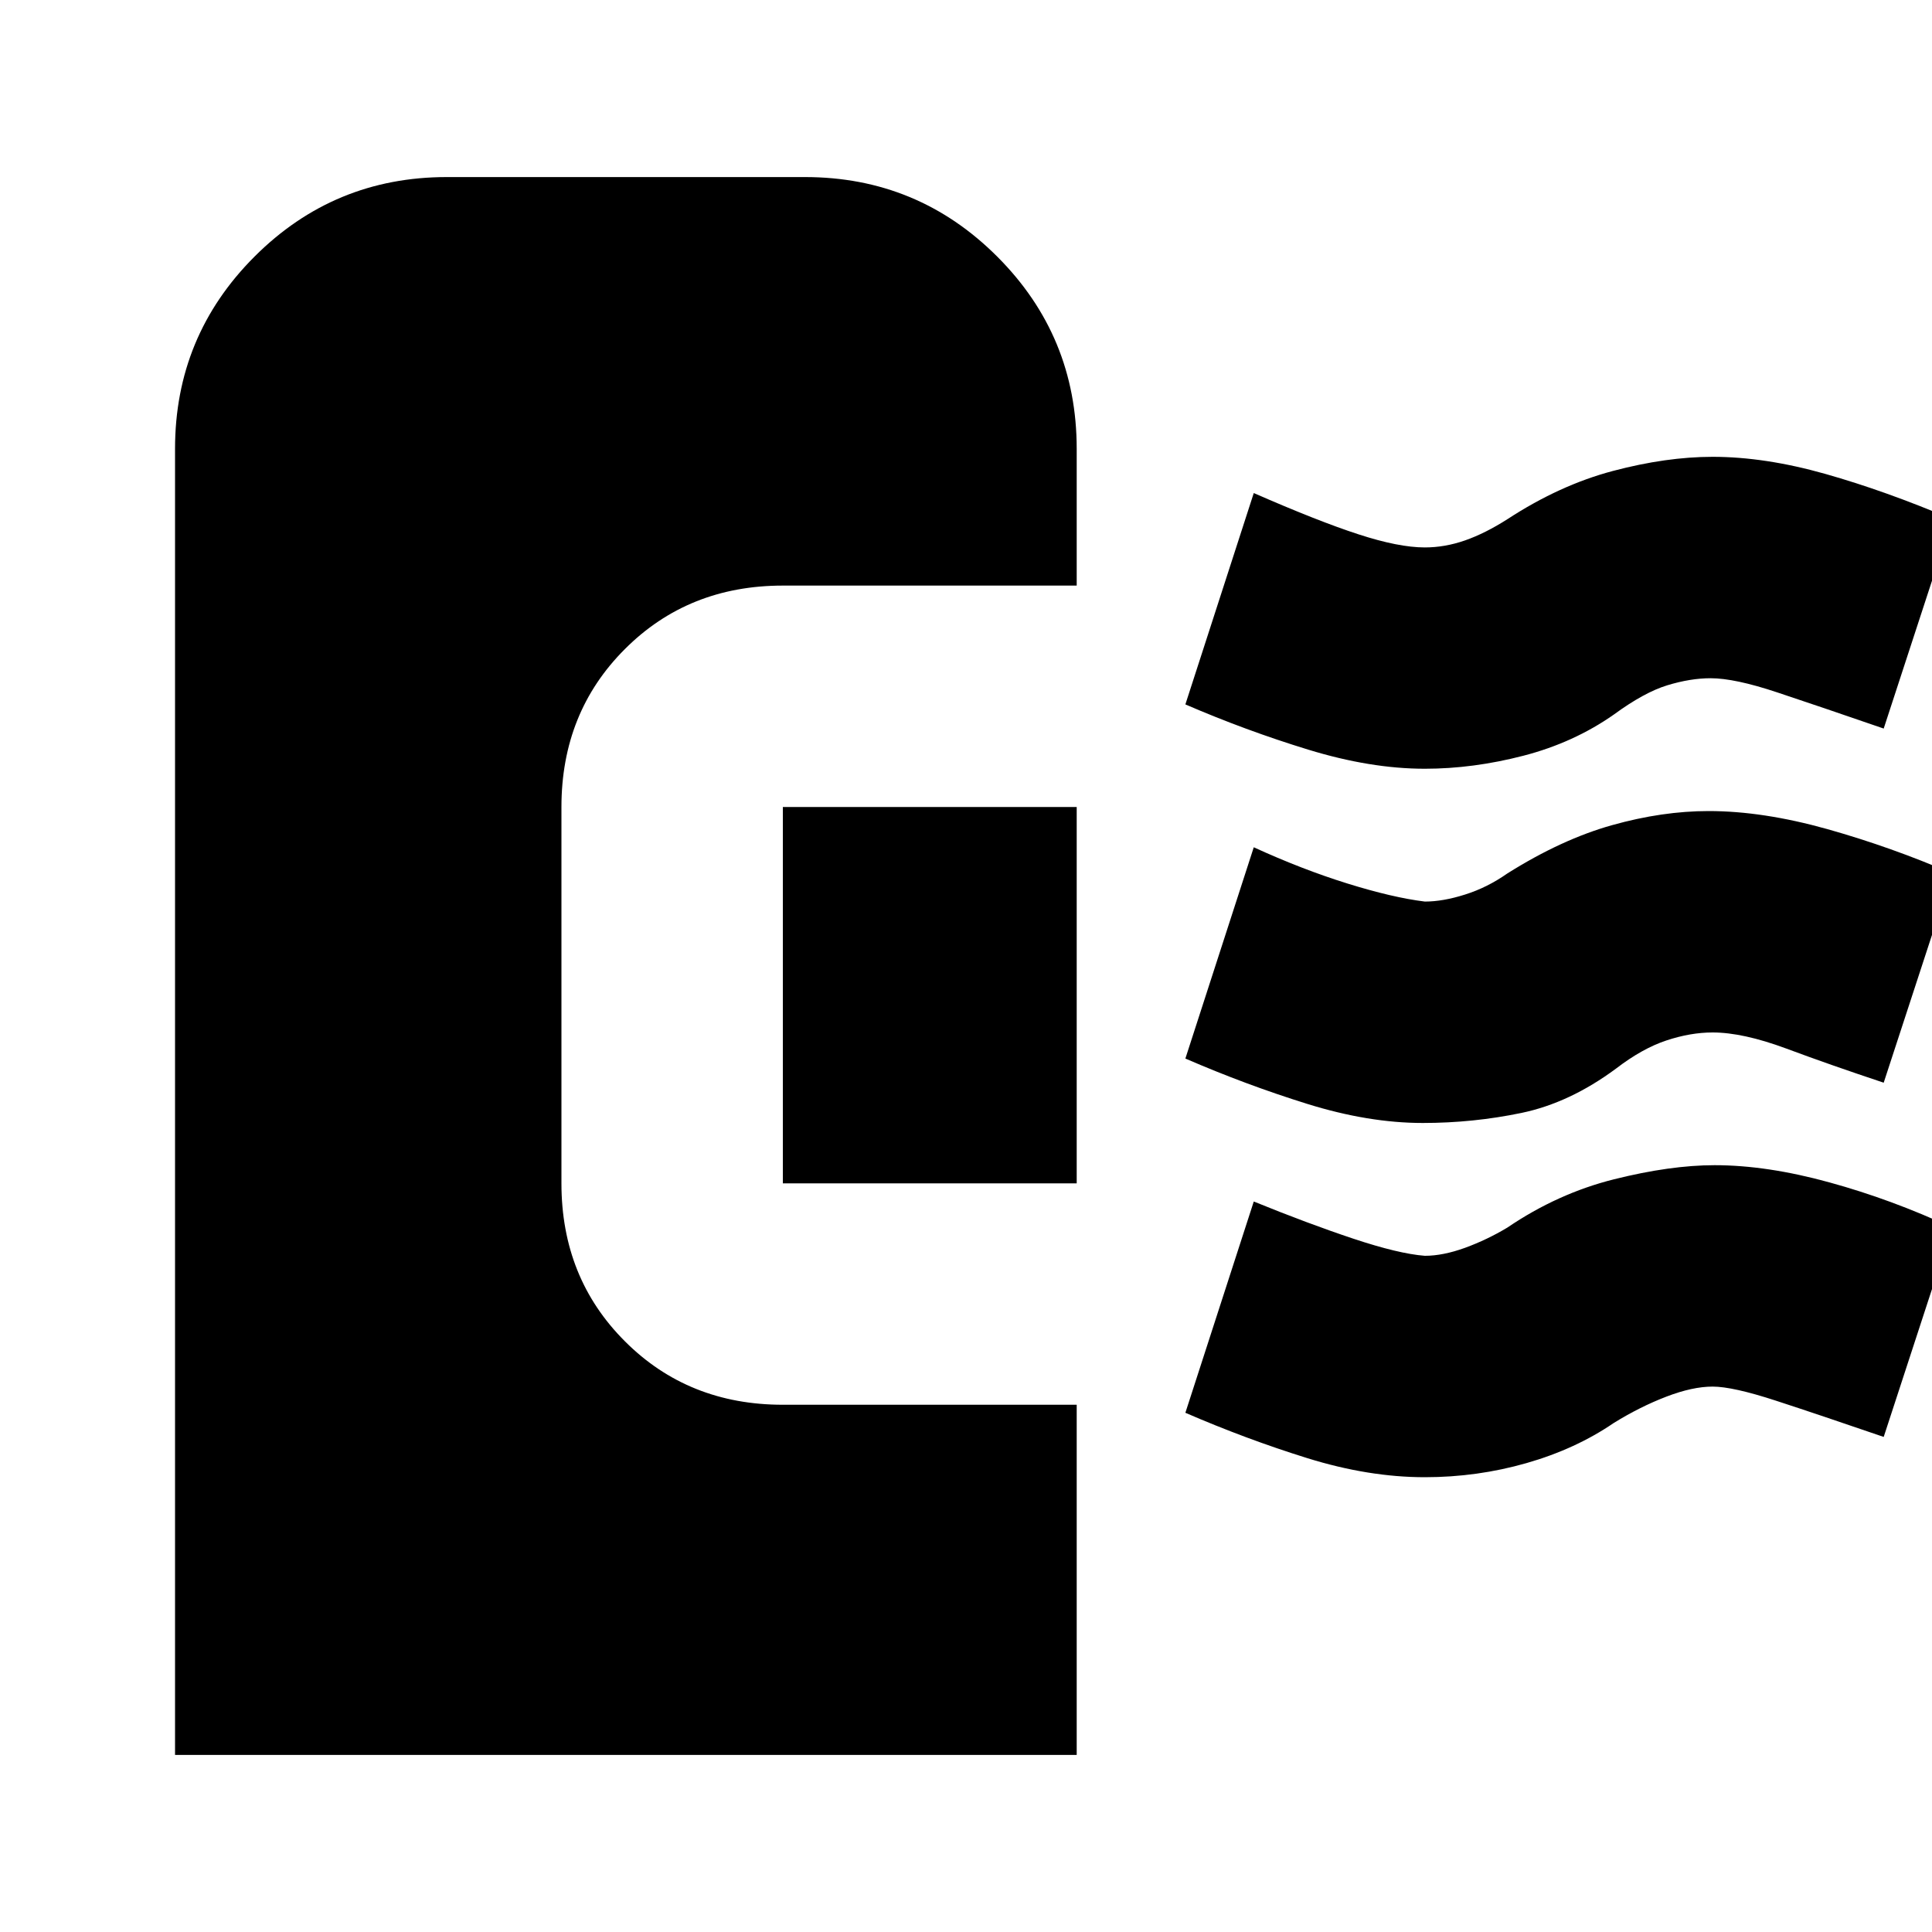 <svg xmlns="http://www.w3.org/2000/svg" height="20" width="20"><path d="M14.729 11.625q-.562 0-1.198-.198-.635-.198-1.26-.469l.708-2.187q.5.229.969.375t.802.187q.188 0 .417-.073.229-.072.437-.218.563-.354 1.084-.5.52-.146 1-.146.562 0 1.229.187.666.188 1.291.459l-.708 2.166q-.562-.187-1.01-.354-.448-.166-.761-.166-.229 0-.479.083-.25.083-.521.291-.479.355-.979.459-.5.104-1.021.104Zm.021-3.667q-.562 0-1.208-.198-.646-.198-1.271-.468l.708-2.188q.667.292 1.083.427.417.136.688.136.208 0 .417-.073.208-.073.437-.219.542-.354 1.094-.5.552-.146 1.031-.146.542 0 1.167.177t1.312.469L19.5 7.542q-.667-.23-1.104-.375-.438-.146-.688-.146-.208 0-.448.073-.239.073-.552.302-.416.292-.937.427-.521.135-1.021.135Zm0 7.334q-.583 0-1.219-.198-.635-.198-1.26-.469l.708-2.187q.563.229 1.031.385.469.156.74.177.188 0 .417-.083.229-.084.437-.209.521-.354 1.104-.5.584-.146 1.042-.146.542 0 1.188.178.645.177 1.27.468l-.708 2.167q-.667-.229-1.115-.375-.447-.146-.656-.146-.208 0-.479.104t-.542.271q-.396.271-.906.417-.51.146-1.052.146ZM8.104 12.25V8.354h3.042v3.896Zm-6.292 5.917V4.646q0-1.167.823-1.99t1.99-.823h3.708q1.167 0 1.99.823t.823 1.99v1.416H8.104q-.979 0-1.635.657-.657.656-.657 1.635v3.896q0 .979.657 1.635.656.657 1.635.657h3.042v3.625Z"/></svg>